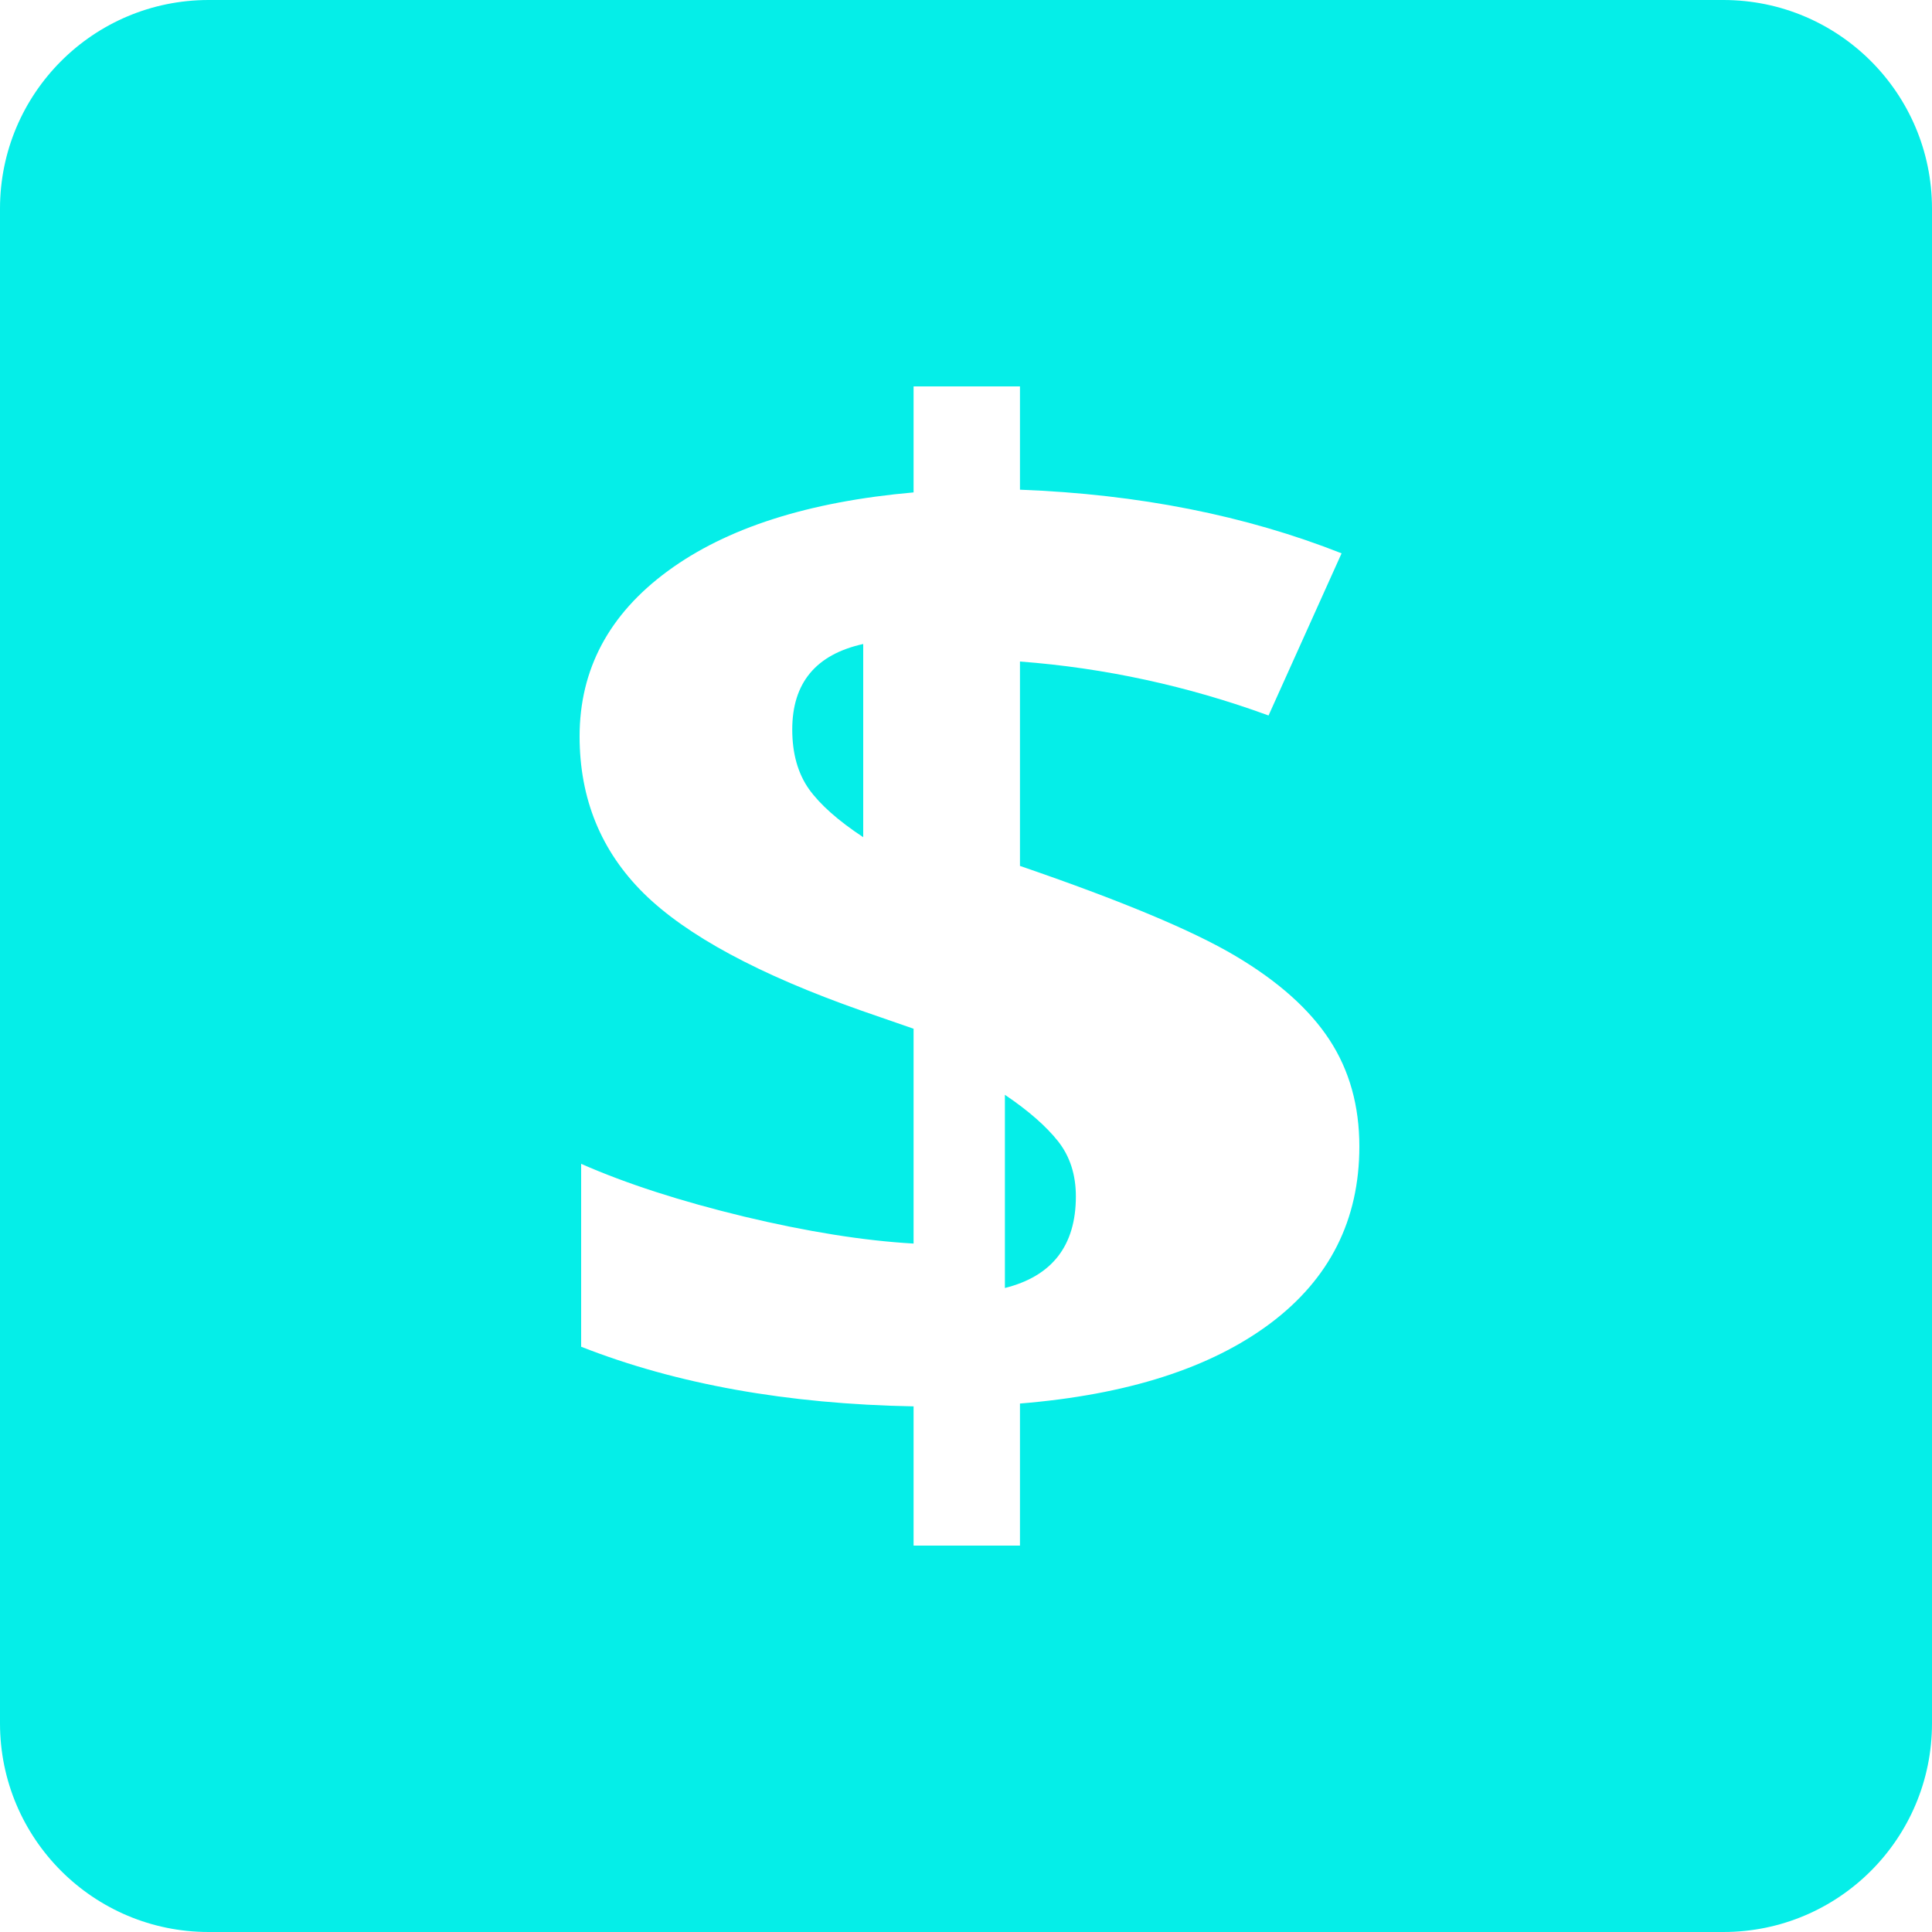 <?xml version="1.0" encoding="UTF-8"?>
<svg width="15px" height="15px" viewBox="0 0 15 15" version="1.1" xmlns="http://www.w3.org/2000/svg" xmlns:xlink="http://www.w3.org/1999/xlink">
    <!-- Generator: Sketch 52.1 (67048) - http://www.bohemiancoding.com/sketch -->
    <title>Group 13</title>
    <desc>Created with Sketch.</desc>
    <g id="Page-3" stroke="none" stroke-width="1" fill="none" fill-rule="evenodd">
        <g id="NAV-CONCEPT-1" transform="translate(-76, -1110)" fill="#05EEE8" fill-rule="nonzero">
            <g id="Group-37" transform="translate(0, 961)">
                <g id="Group-27" transform="translate(60, 131)">
                    <g id="Group-13" transform="translate(16, 18)">
                        <g id="Group-18">
                            <path d="M1.62,0 L13.38,0 C14.275,-9.59008344e-16 15,0.725 15,1.62 L15,13.38 C15,14.275 14.275,15 13.38,15 L1.62,15 C0.725,15 1.09569308e-16,14.275 0,13.38 L0,1.62 C-1.09569308e-16,0.725 0.725,1.64353962e-16 1.62,0 Z M10.554,8.901 C10.554,8.586 10.477,8.31 10.322,8.073 C10.167,7.836 9.924,7.619 9.592,7.422 C9.261,7.225 8.703,6.992 7.919,6.723 L7.919,5.136 C8.578,5.186 9.222,5.326 9.849,5.555 L10.416,4.296 C9.672,4.002 8.84,3.837 7.919,3.802 L7.919,3 L7.093,3 L7.093,3.823 C6.277,3.895 5.641,4.098 5.184,4.434 C4.728,4.769 4.5,5.197 4.5,5.717 C4.5,6.201 4.666,6.607 4.997,6.935 C5.329,7.263 5.893,7.567 6.689,7.847 L7.093,7.987 L7.093,9.655 C6.707,9.633 6.268,9.563 5.775,9.445 C5.283,9.326 4.862,9.19 4.512,9.036 L4.512,10.456 C5.252,10.747 6.112,10.901 7.093,10.919 L7.093,12 L7.919,12 L7.919,10.897 C8.751,10.829 9.398,10.622 9.861,10.276 C10.323,9.93 10.554,9.472 10.554,8.901 Z M8.353,9.289 C8.353,9.671 8.169,9.908 7.802,10 L7.802,8.5 C7.986,8.624 8.123,8.745 8.215,8.861 C8.307,8.978 8.353,9.12 8.353,9.289 Z M6.151,5.664 C6.151,5.302 6.335,5.081 6.702,5 L6.702,6.5 C6.508,6.372 6.368,6.248 6.281,6.127 C6.195,6.005 6.151,5.851 6.151,5.664 Z" id="Combined-Shape"></path>
                        </g>
                    </g>
                </g>
            </g>
        </g>
    </g>
</svg>